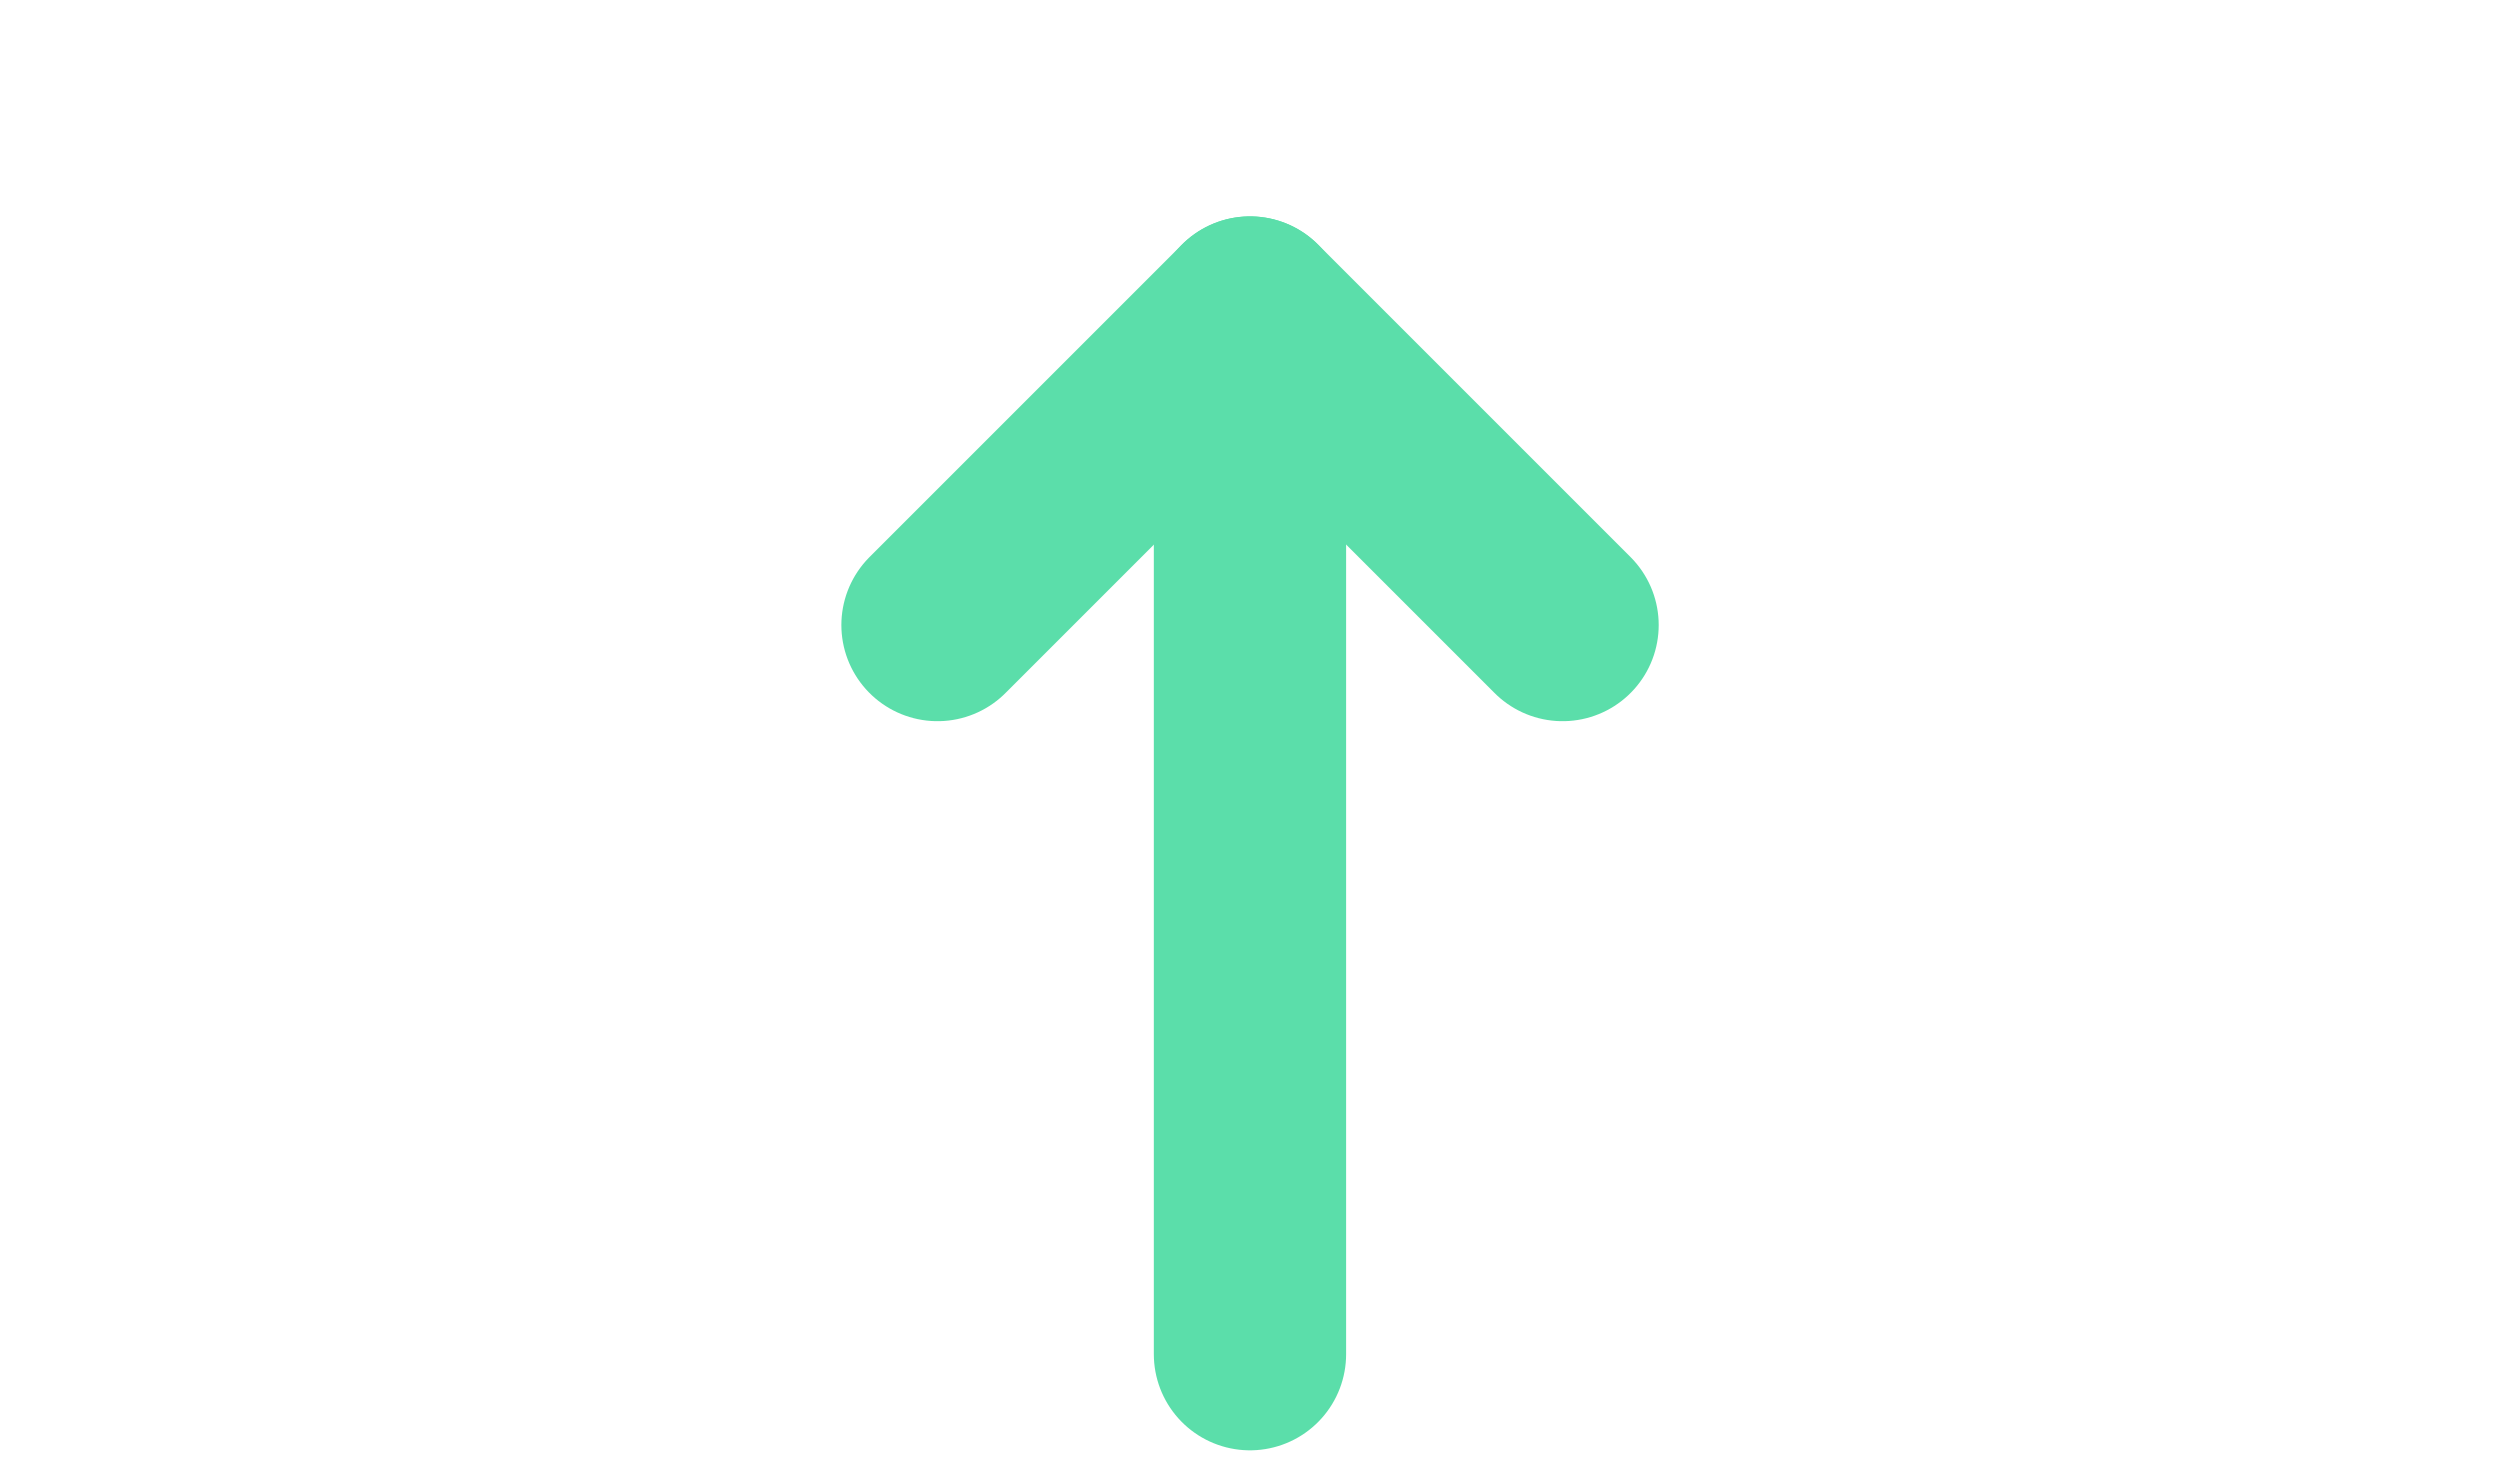 <svg id="arrow-move-up_1_" data-name="arrow-move-up (1)" xmlns="http://www.w3.org/2000/svg" width="39.005" height="23.096" viewBox="0 0 39.005 23.096">
  <path id="Path_439" data-name="Path 439" d="M0,0H39V23.1H0Z" fill="none"/>
  <path id="Path_440" data-name="Path 440" d="M12,19.252V3" transform="translate(7.502 1.876)" fill="none" stroke="#5bdeaa" stroke-linecap="round" stroke-linejoin="round" stroke-width="3"/>
  <path id="Path_441" data-name="Path 441" d="M9,7.876,13.876,3l4.876,4.876" transform="translate(5.627 1.876)" fill="none" stroke="#5bdeaa" stroke-linecap="round" stroke-linejoin="round" stroke-width="3"/>
</svg>
